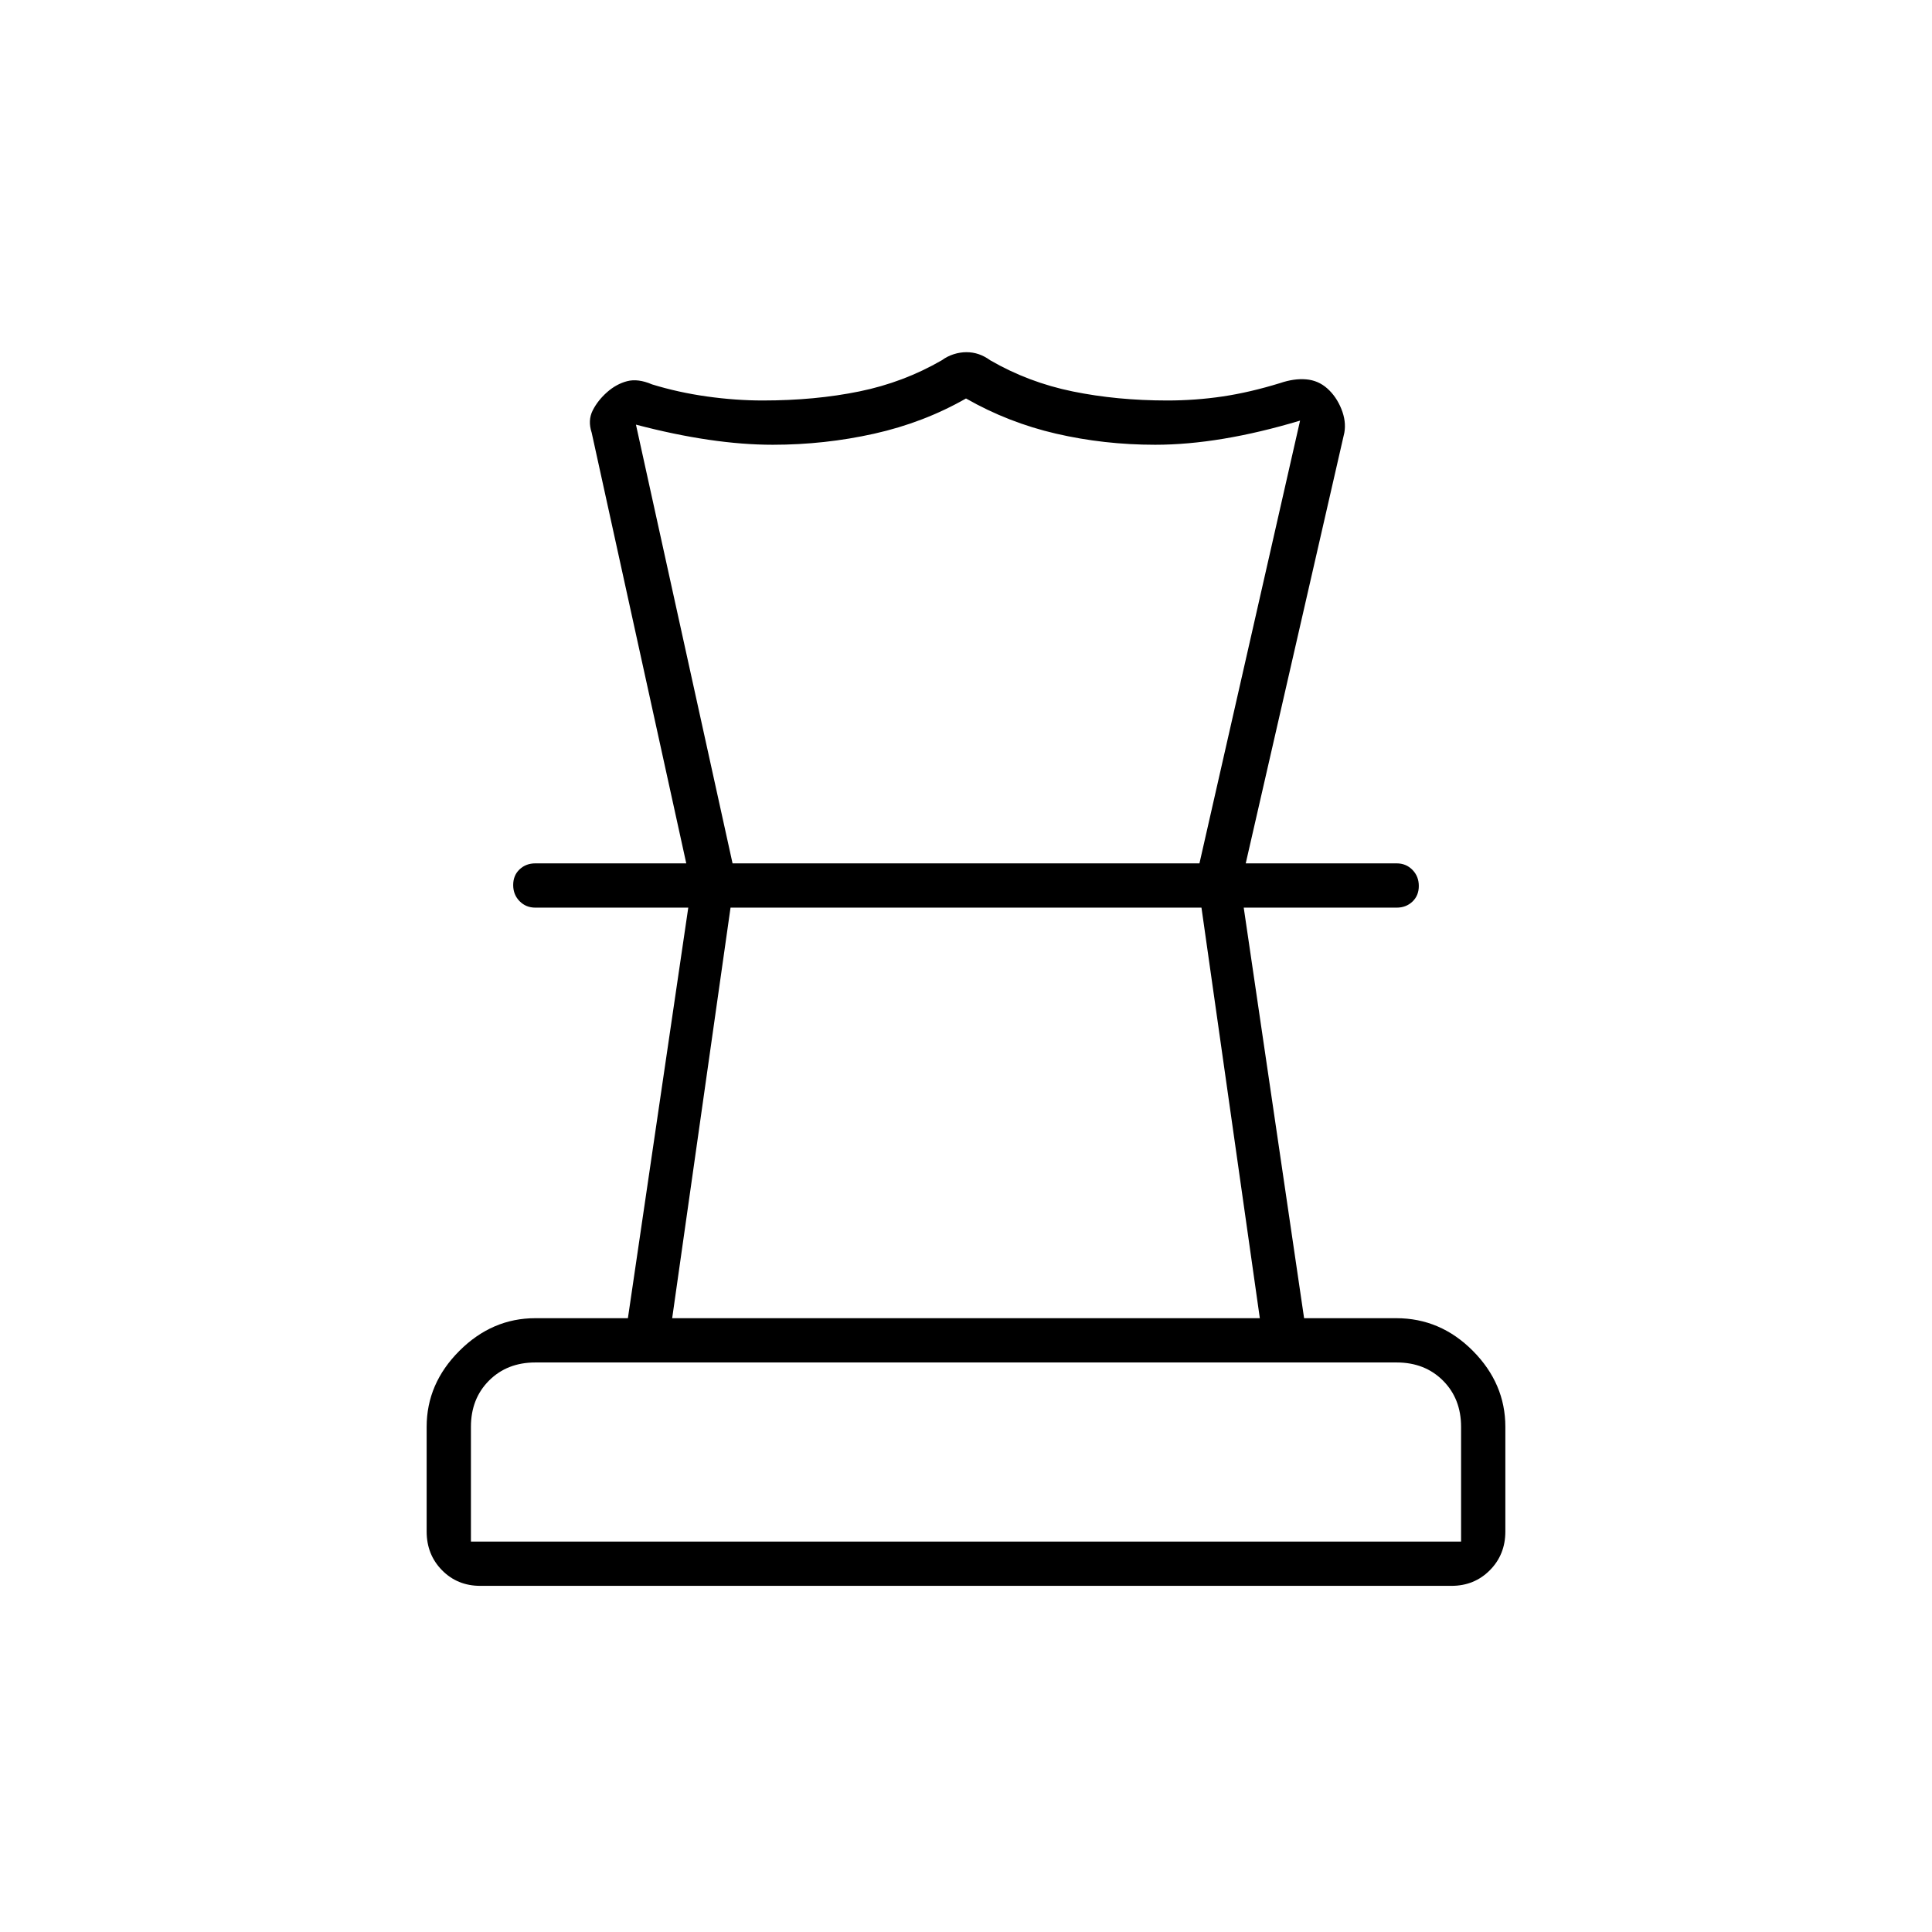 <svg xmlns="http://www.w3.org/2000/svg" width="48" height="48" viewBox="0 -960 960 960"><path d="M234-194h492v-57q0-14-9-23t-23-9H266q-14 0-23 9t-9 23v57Zm100-111h292l-29-204H363l-29 204Zm-95.341 133q-11.384 0-19.022-7.762Q212-187.525 212-199v-52q0-21.5 16.25-37.75T266-305h46l30-204h-76q-4.675 0-7.838-3.228-3.162-3.228-3.162-8t3.162-7.772q3.163-3 7.838-3h428q4.675 0 7.838 3.228 3.162 3.228 3.162 8T701.838-512q-3.163 3-7.838 3h-76l30 204h45.765q21.985 0 38.11 16.25T748-251v52q0 11.475-7.701 19.238-7.7 7.762-19.084 7.762H238.659ZM480.25-785q3.169 0 6.089 1 2.919 1 5.661 3 19 11 41.006 15.5T580-761q14 0 27.5-2t28.643-6.667Q643-772 649-771.5q6 .5 10.5 4.5t7 10.167Q669-750.667 668-745l-49 214h-23l50-220q-20 6-38 9t-34 3q-25.371 0-49.186-5.5Q501-750 480-762q-21 12-45.632 17.5Q409.735-739 384-739q-15 0-32-2.5t-36-7.5l48 218h-23l-47-214q-2-6.071.5-11.036 2.5-4.964 7.111-9.055 4.611-4.091 10-5.5Q317-772 324-769q13 4 27.237 6 14.238 2 27.763 2 26 0 48-4.5t41-15.5q2.742-2 5.911-3 3.17-1 6.339-1ZM480-509Zm1-22Zm-1 337Z"/></svg>
